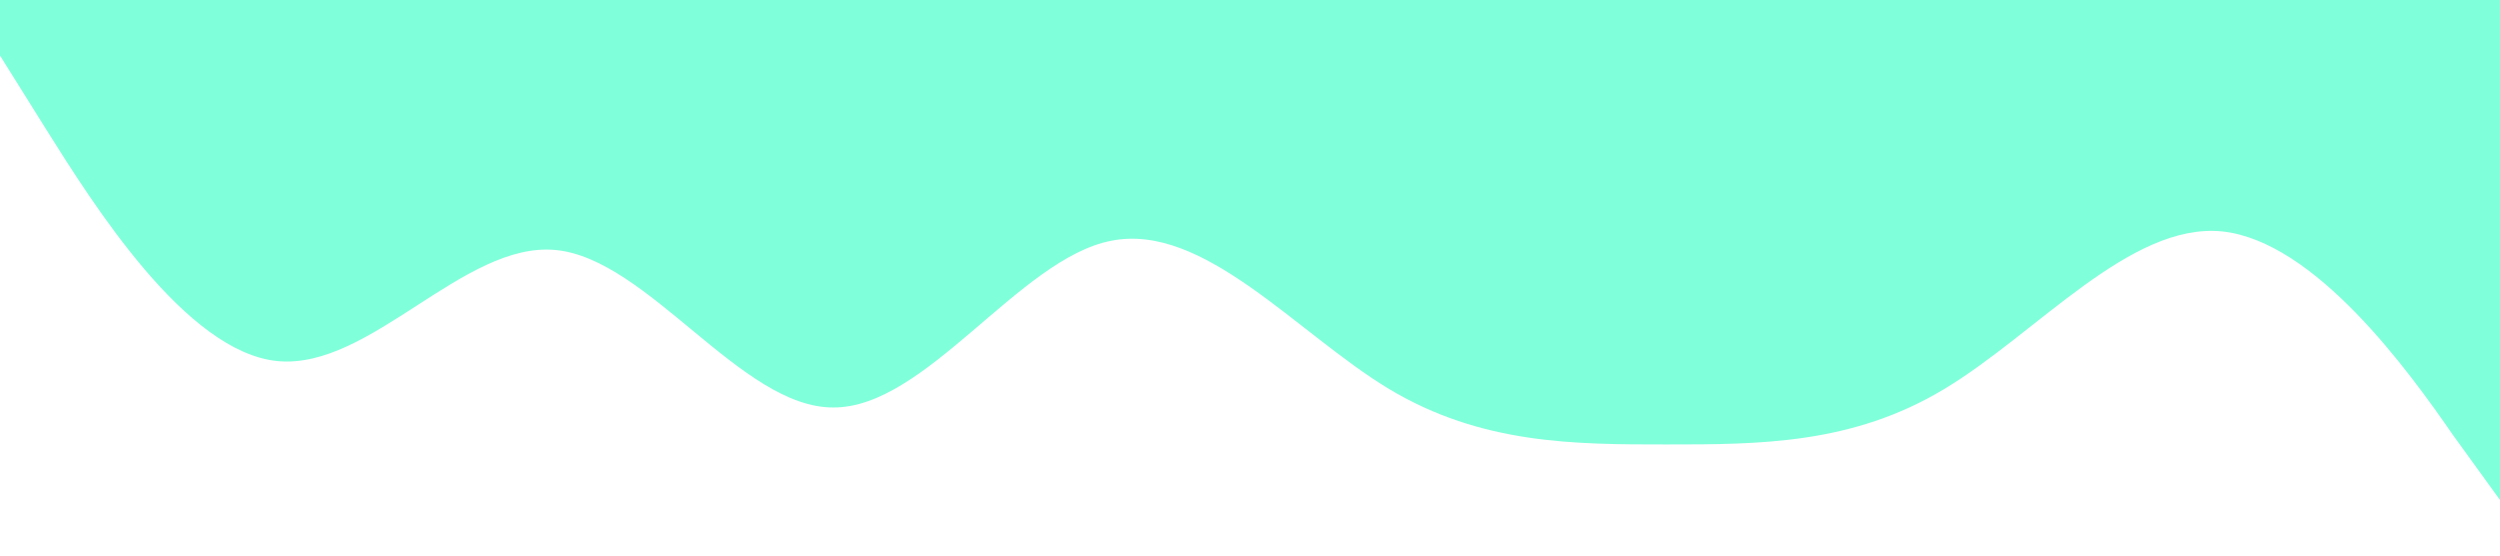 <?xml version="1.0" standalone="no"?><svg xmlns="http://www.w3.org/2000/svg" viewBox="0 0 1440 320"><path fill="#80ffdb" fill-opacity="1" d="M0,32L26.7,74.7C53.3,117,107,203,160,208C213.3,213,267,139,320,144C373.3,149,427,235,480,234.7C533.3,235,587,149,640,138.7C693.3,128,747,192,800,224C853.3,256,907,256,960,256C1013.3,256,1067,256,1120,224C1173.3,192,1227,128,1280,133.3C1333.3,139,1387,213,1413,250.7L1440,288L1440,0L1413.3,0C1386.7,0,1333,0,1280,0C1226.7,0,1173,0,1120,0C1066.7,0,1013,0,960,0C906.7,0,853,0,800,0C746.7,0,693,0,640,0C586.7,0,533,0,480,0C426.7,0,373,0,320,0C266.7,0,213,0,160,0C106.7,0,53,0,27,0L0,0Z"></path></svg>